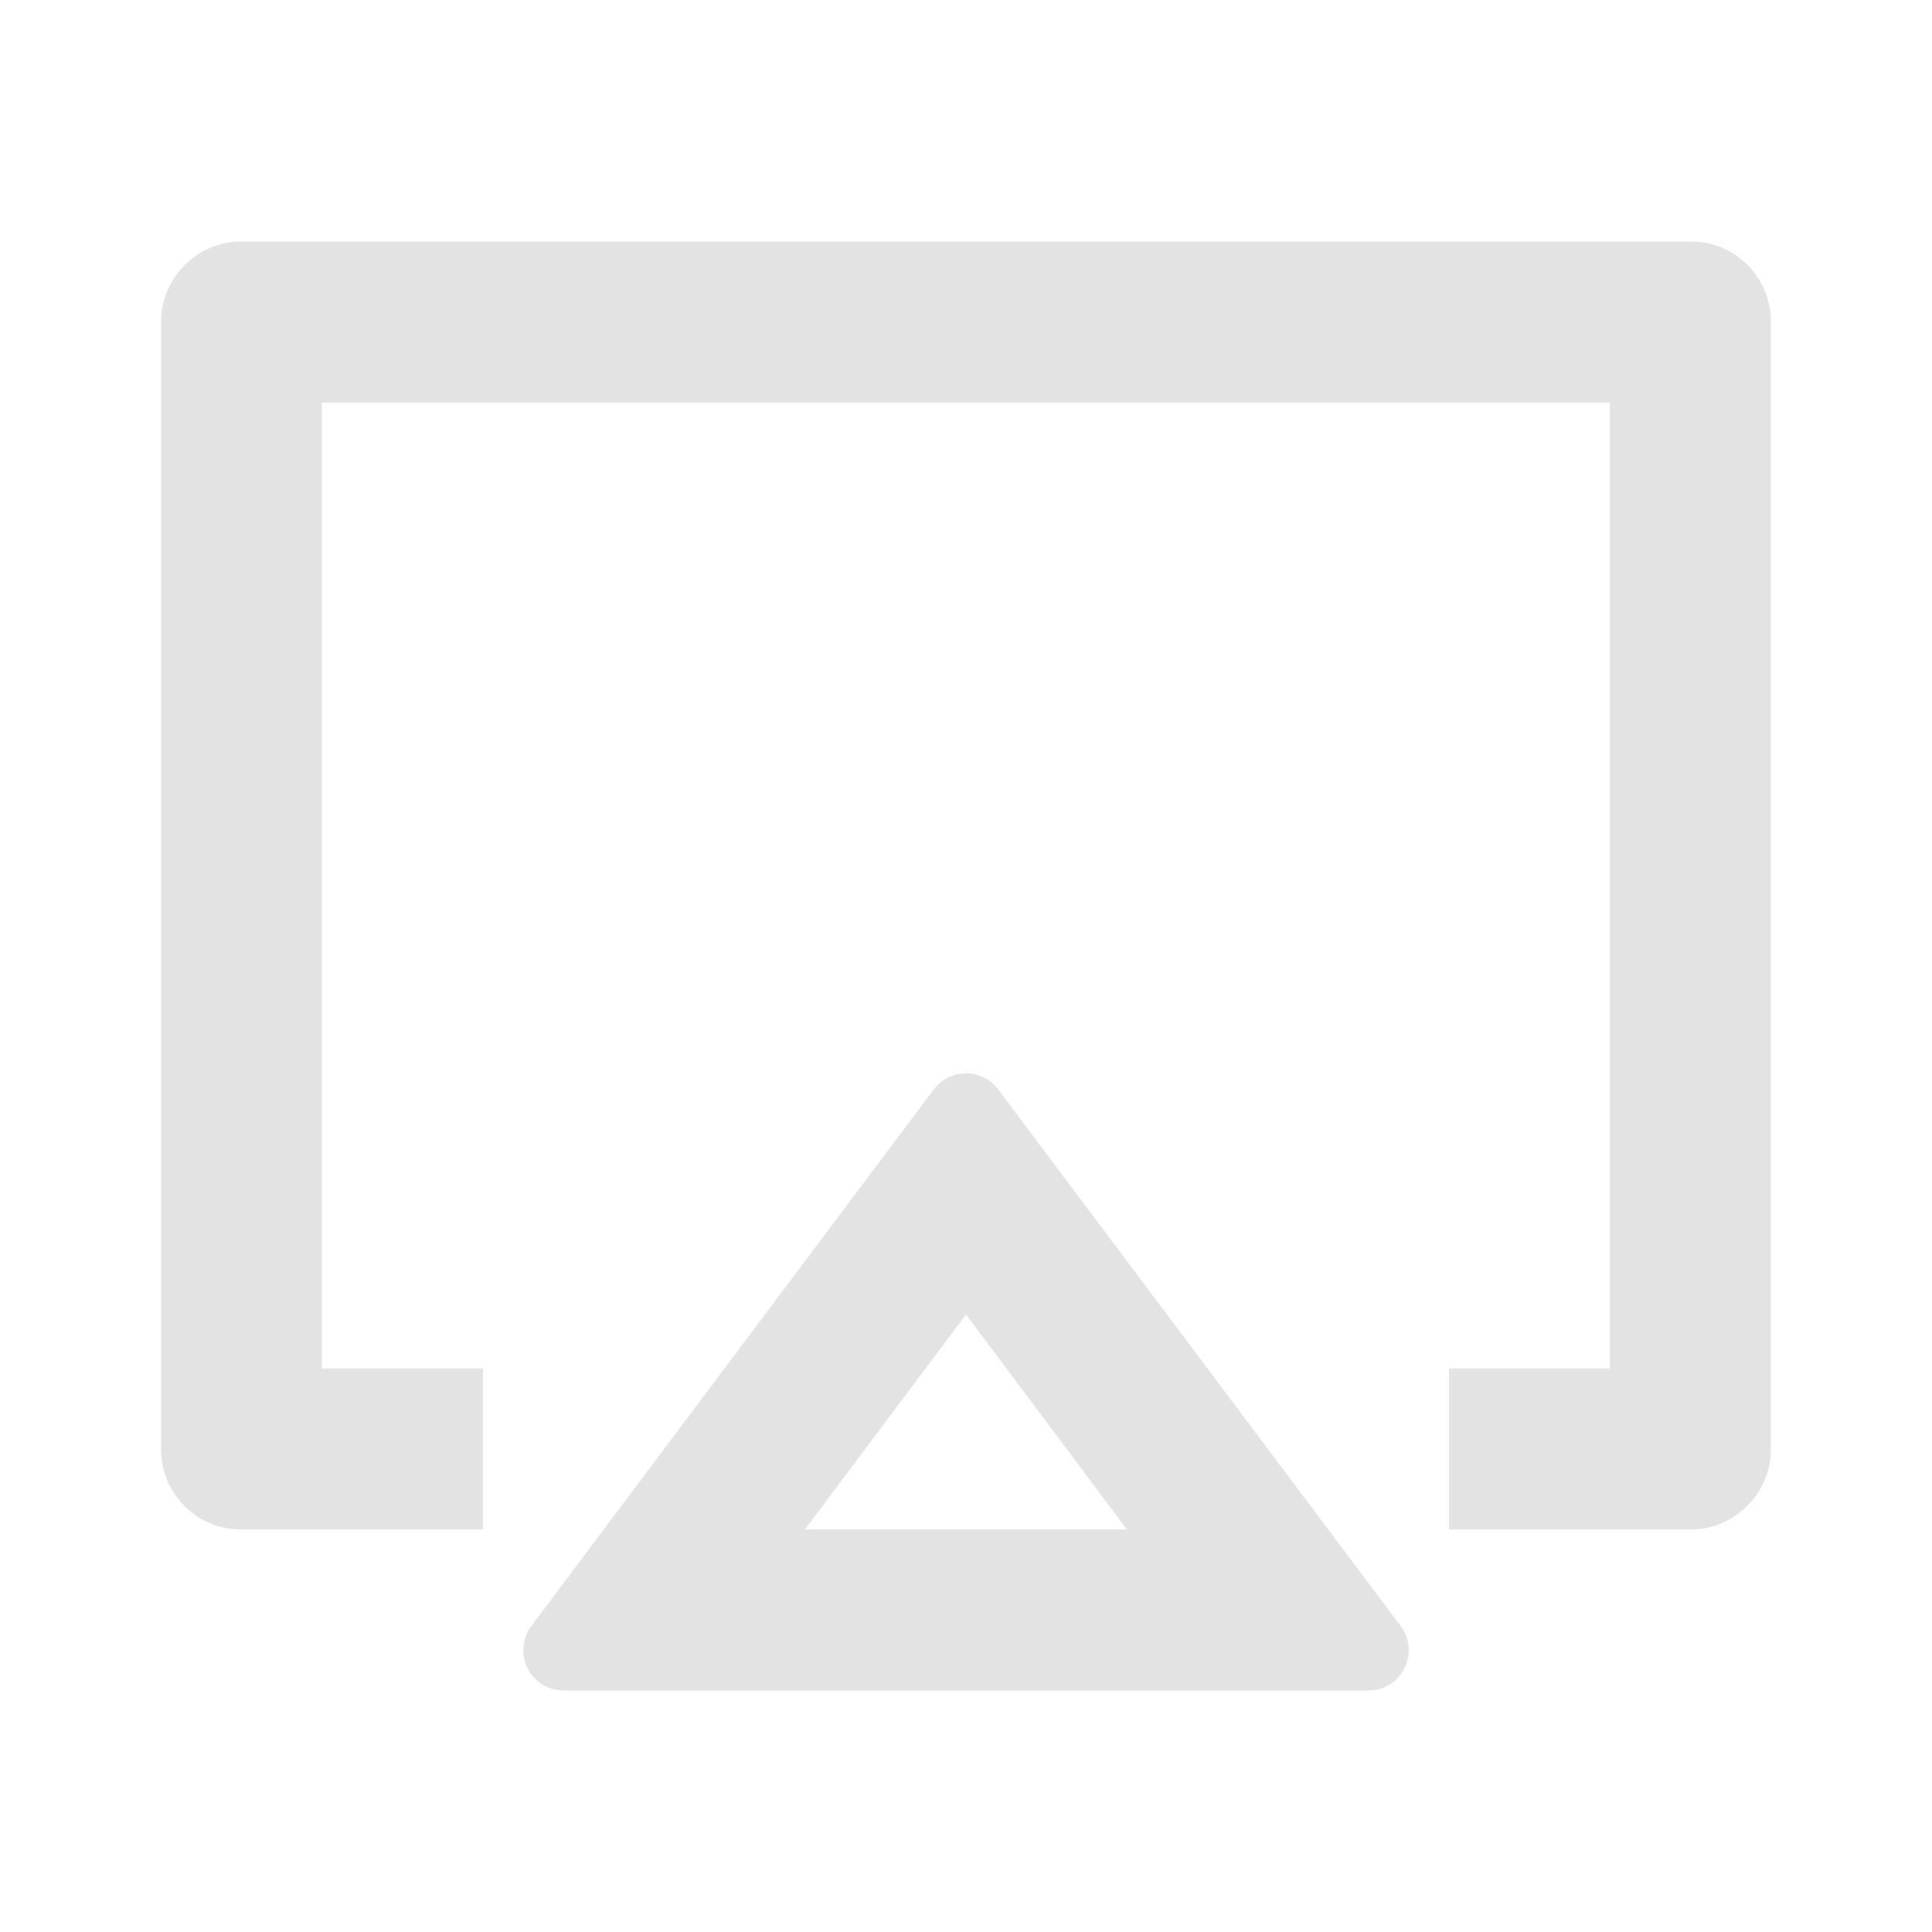 <svg width="20" height="20" viewBox="0 0 20 20" fill="none" xmlns="http://www.w3.org/2000/svg">
<path d="M10.333 11.278L14.5 16.833C14.638 17.017 14.601 17.279 14.416 17.417C14.344 17.471 14.257 17.5 14.166 17.5H5.833C5.603 17.5 5.417 17.313 5.417 17.083C5.417 16.993 5.446 16.905 5.5 16.833L9.666 11.278C9.805 11.094 10.066 11.056 10.25 11.194C10.281 11.218 10.309 11.246 10.333 11.278ZM10 13.608L8.333 15.833H11.666L10 13.608ZM15 15.833V14.167H16.666V4.167H3.333V14.167H5V15.833H2.493C2.037 15.833 1.667 15.463 1.667 14.999V3.334C1.667 2.873 2.046 2.5 2.493 2.5H17.507C17.963 2.5 18.333 2.871 18.333 3.334V14.999C18.333 15.46 17.954 15.833 17.507 15.833H15Z" fill="#E3E3E3"/>
</svg>
